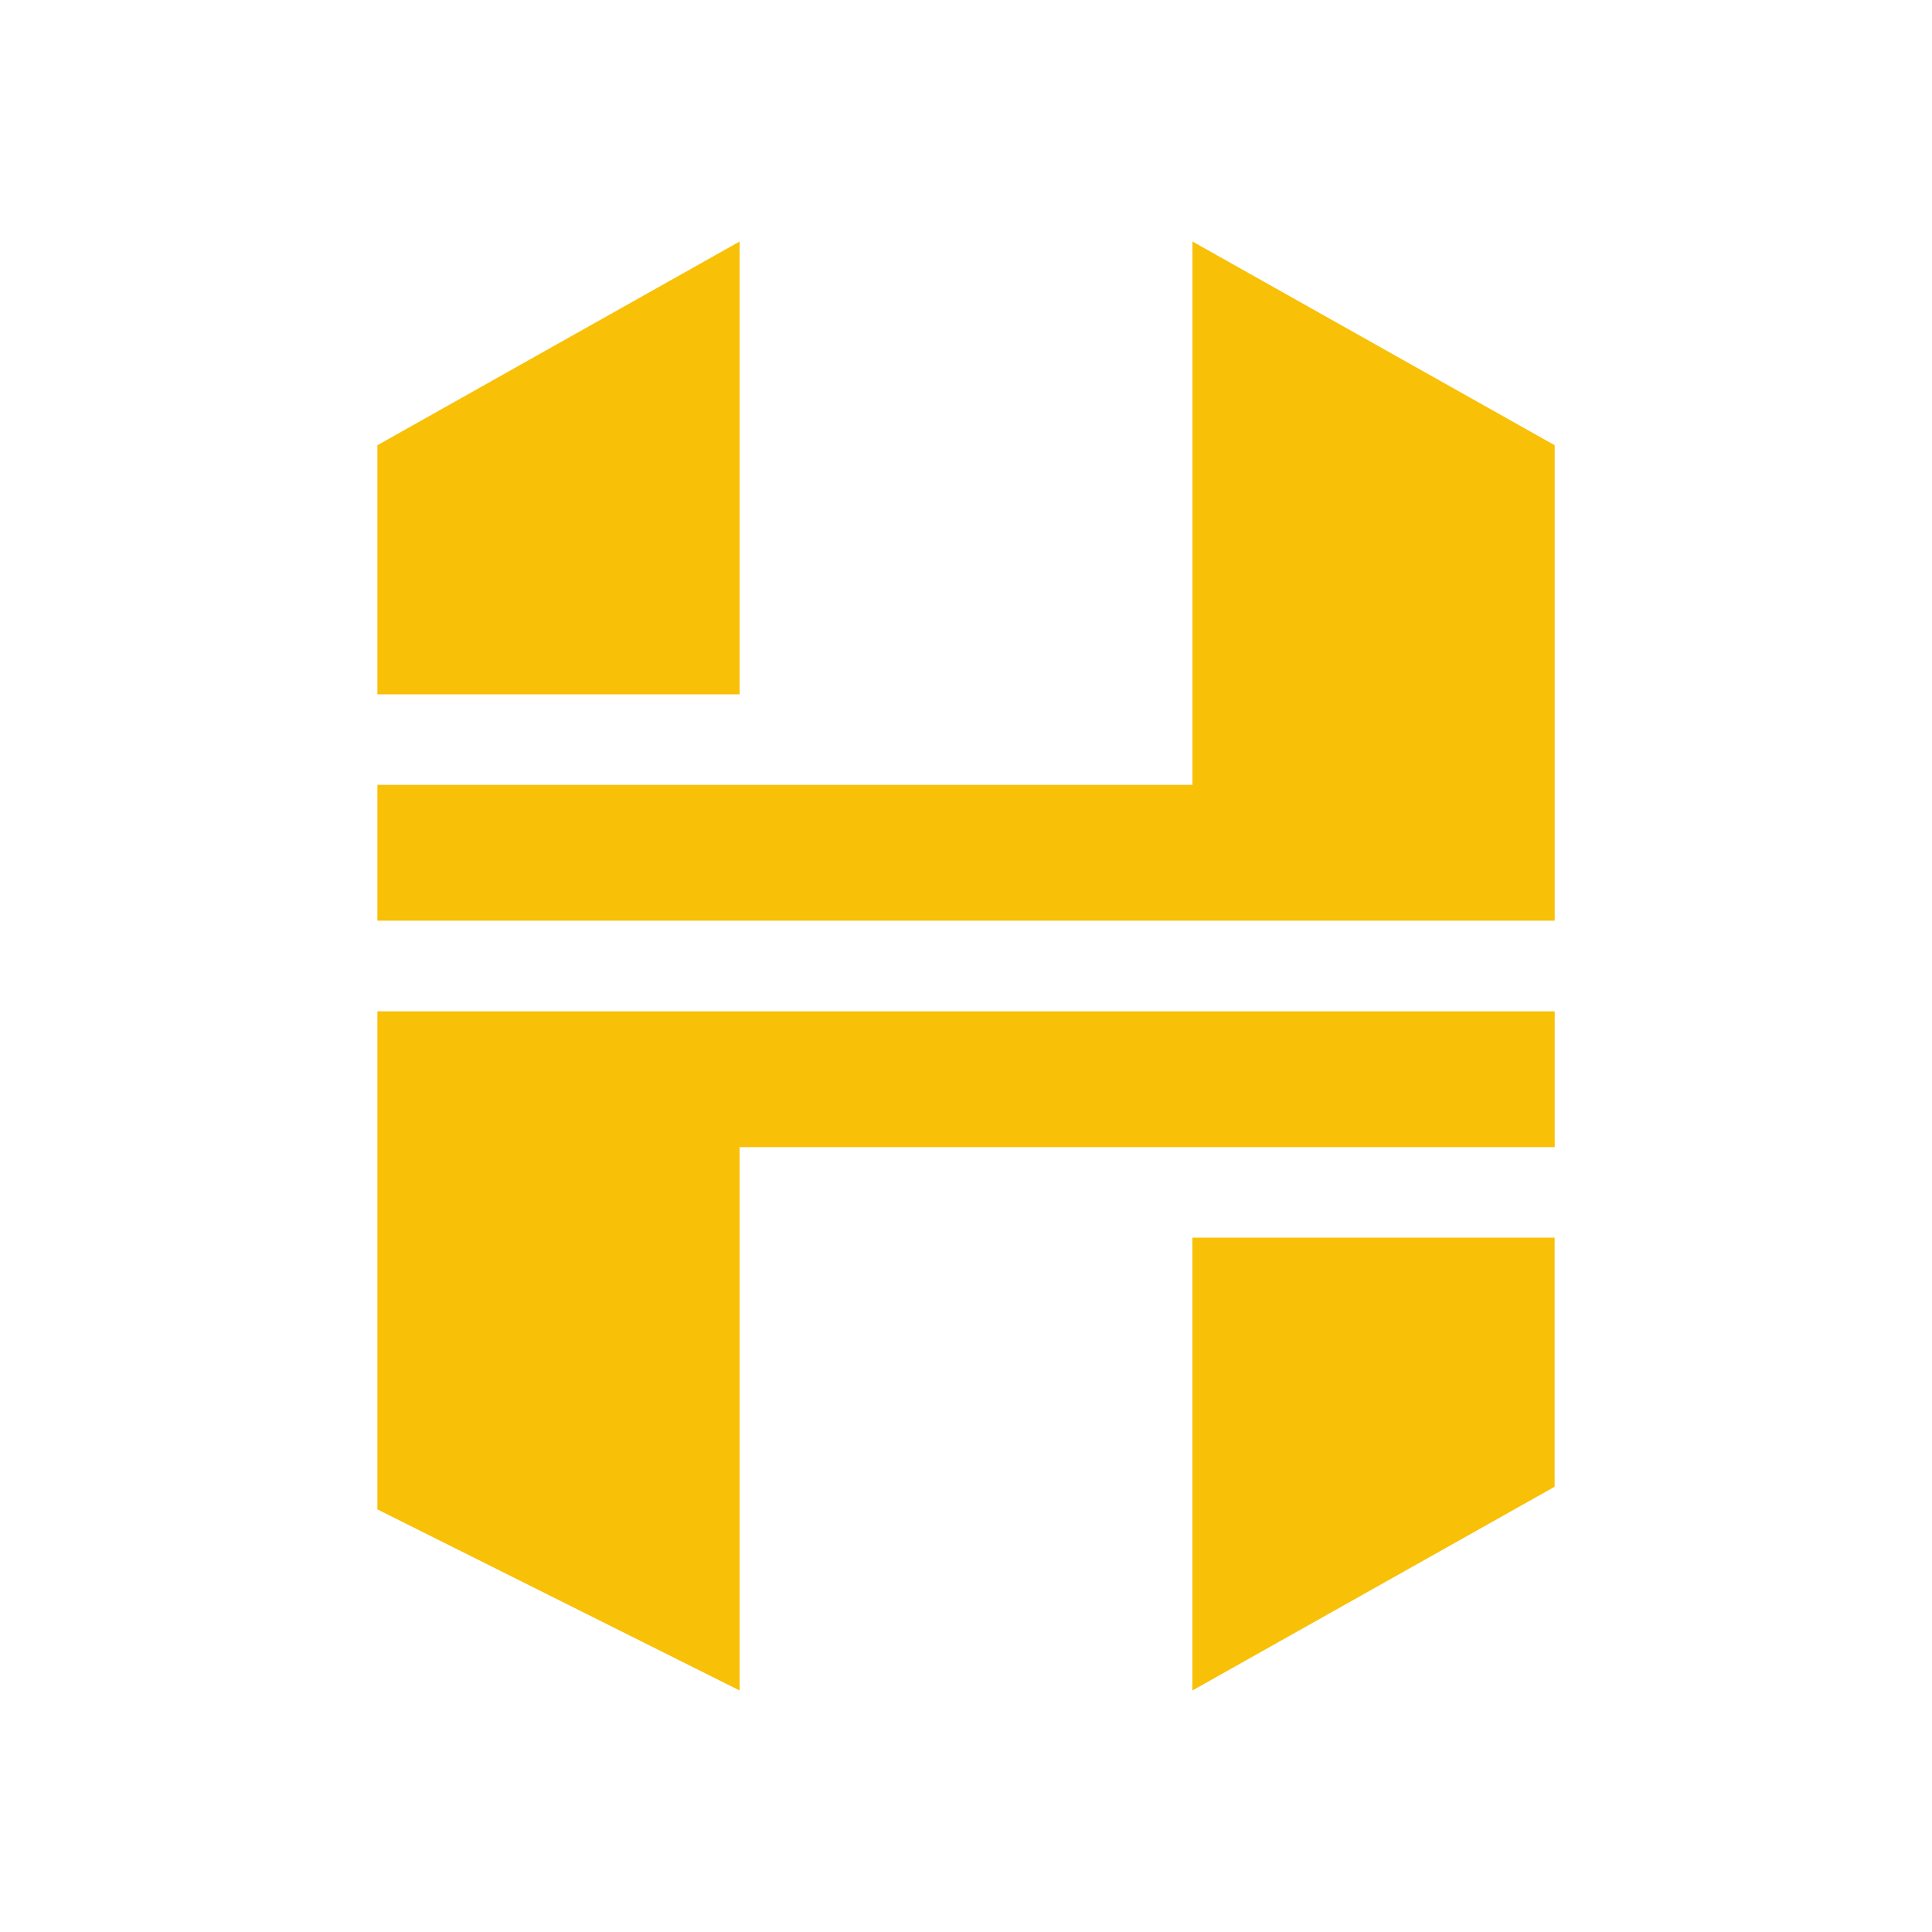 <svg xmlns="http://www.w3.org/2000/svg" xmlns:xlink="http://www.w3.org/1999/xlink" width="24" height="24" viewBox="0 0 24 24"><g fill="#F8C007"><path d="M4.688 5.531v3.094h4.5V3z"/><path d="M14.813 9.75H4.688v1.687h14.625V5.531L14.813 3zm4.5 4.5v-1.687H4.688v6.187l4.5 2.25v-6.75z"/><path d="M19.312 15.375h-4.5V21l4.5-2.531z"/></g></svg>